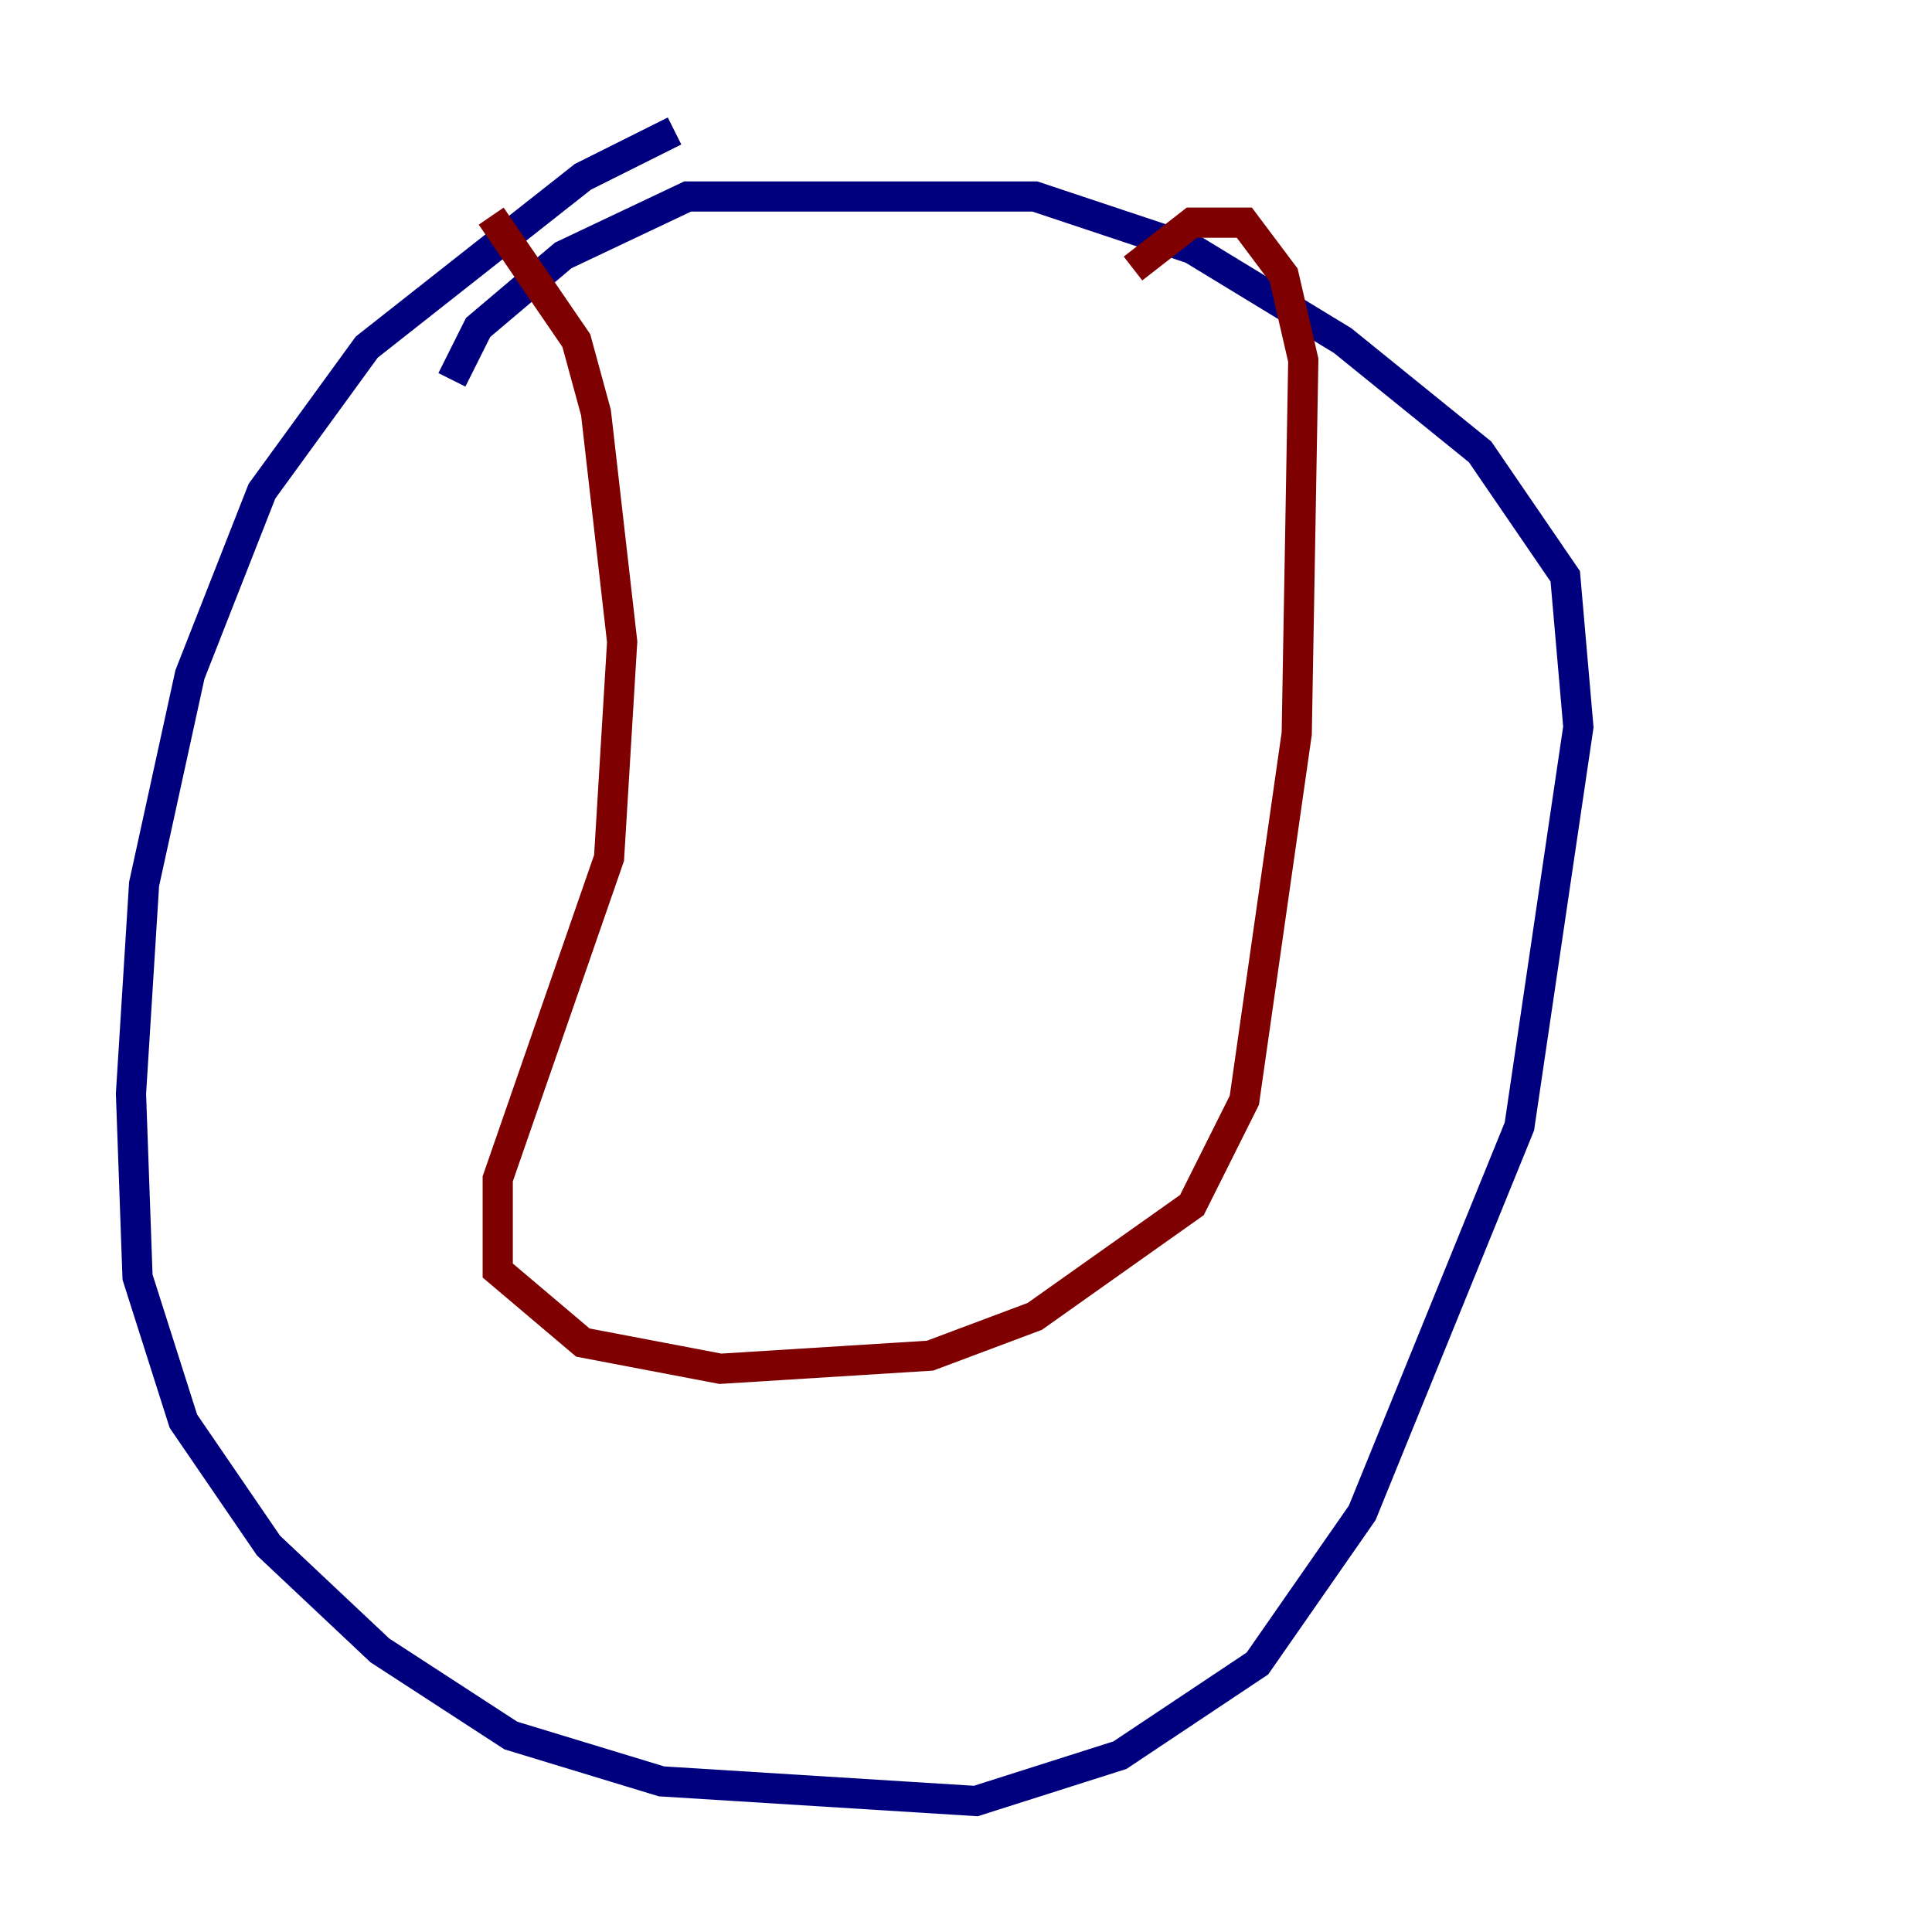 <?xml version="1.0" encoding="utf-8" ?>
<svg baseProfile="tiny" height="128" version="1.2" viewBox="0,0,128,128" width="128" xmlns="http://www.w3.org/2000/svg" xmlns:ev="http://www.w3.org/2001/xml-events" xmlns:xlink="http://www.w3.org/1999/xlink"><defs /><polyline fill="none" points="44.691,8.678 38.617,11.715 24.298,22.997 17.356,32.542 12.583,44.691 9.546,58.576 8.678,72.461 9.112,84.61 12.149,94.156 17.79,102.4 25.166,109.342 33.844,114.983 43.824,118.02 64.651,119.322 74.197,116.285 83.308,110.21 90.251,100.231 100.664,74.63 104.57,48.163 103.702,38.183 98.061,29.939 88.949,22.563 78.969,16.488 68.556,13.017 45.559,13.017 37.315,16.922 31.675,21.695 29.939,25.166" stroke="#00007f" stroke-width="2" /><polyline fill="none" points="32.542,14.319 38.183,22.563 39.485,27.336 41.22,42.522 40.352,56.841 32.976,78.102 32.976,84.176 38.617,88.949 47.729,90.685 61.614,89.817 68.556,87.214 78.969,79.837 82.441,72.895 85.912,48.597 86.346,23.864 85.044,18.224 82.441,14.752 78.969,14.752 75.064,17.79" stroke="#7f0000" stroke-width="2" /></svg>